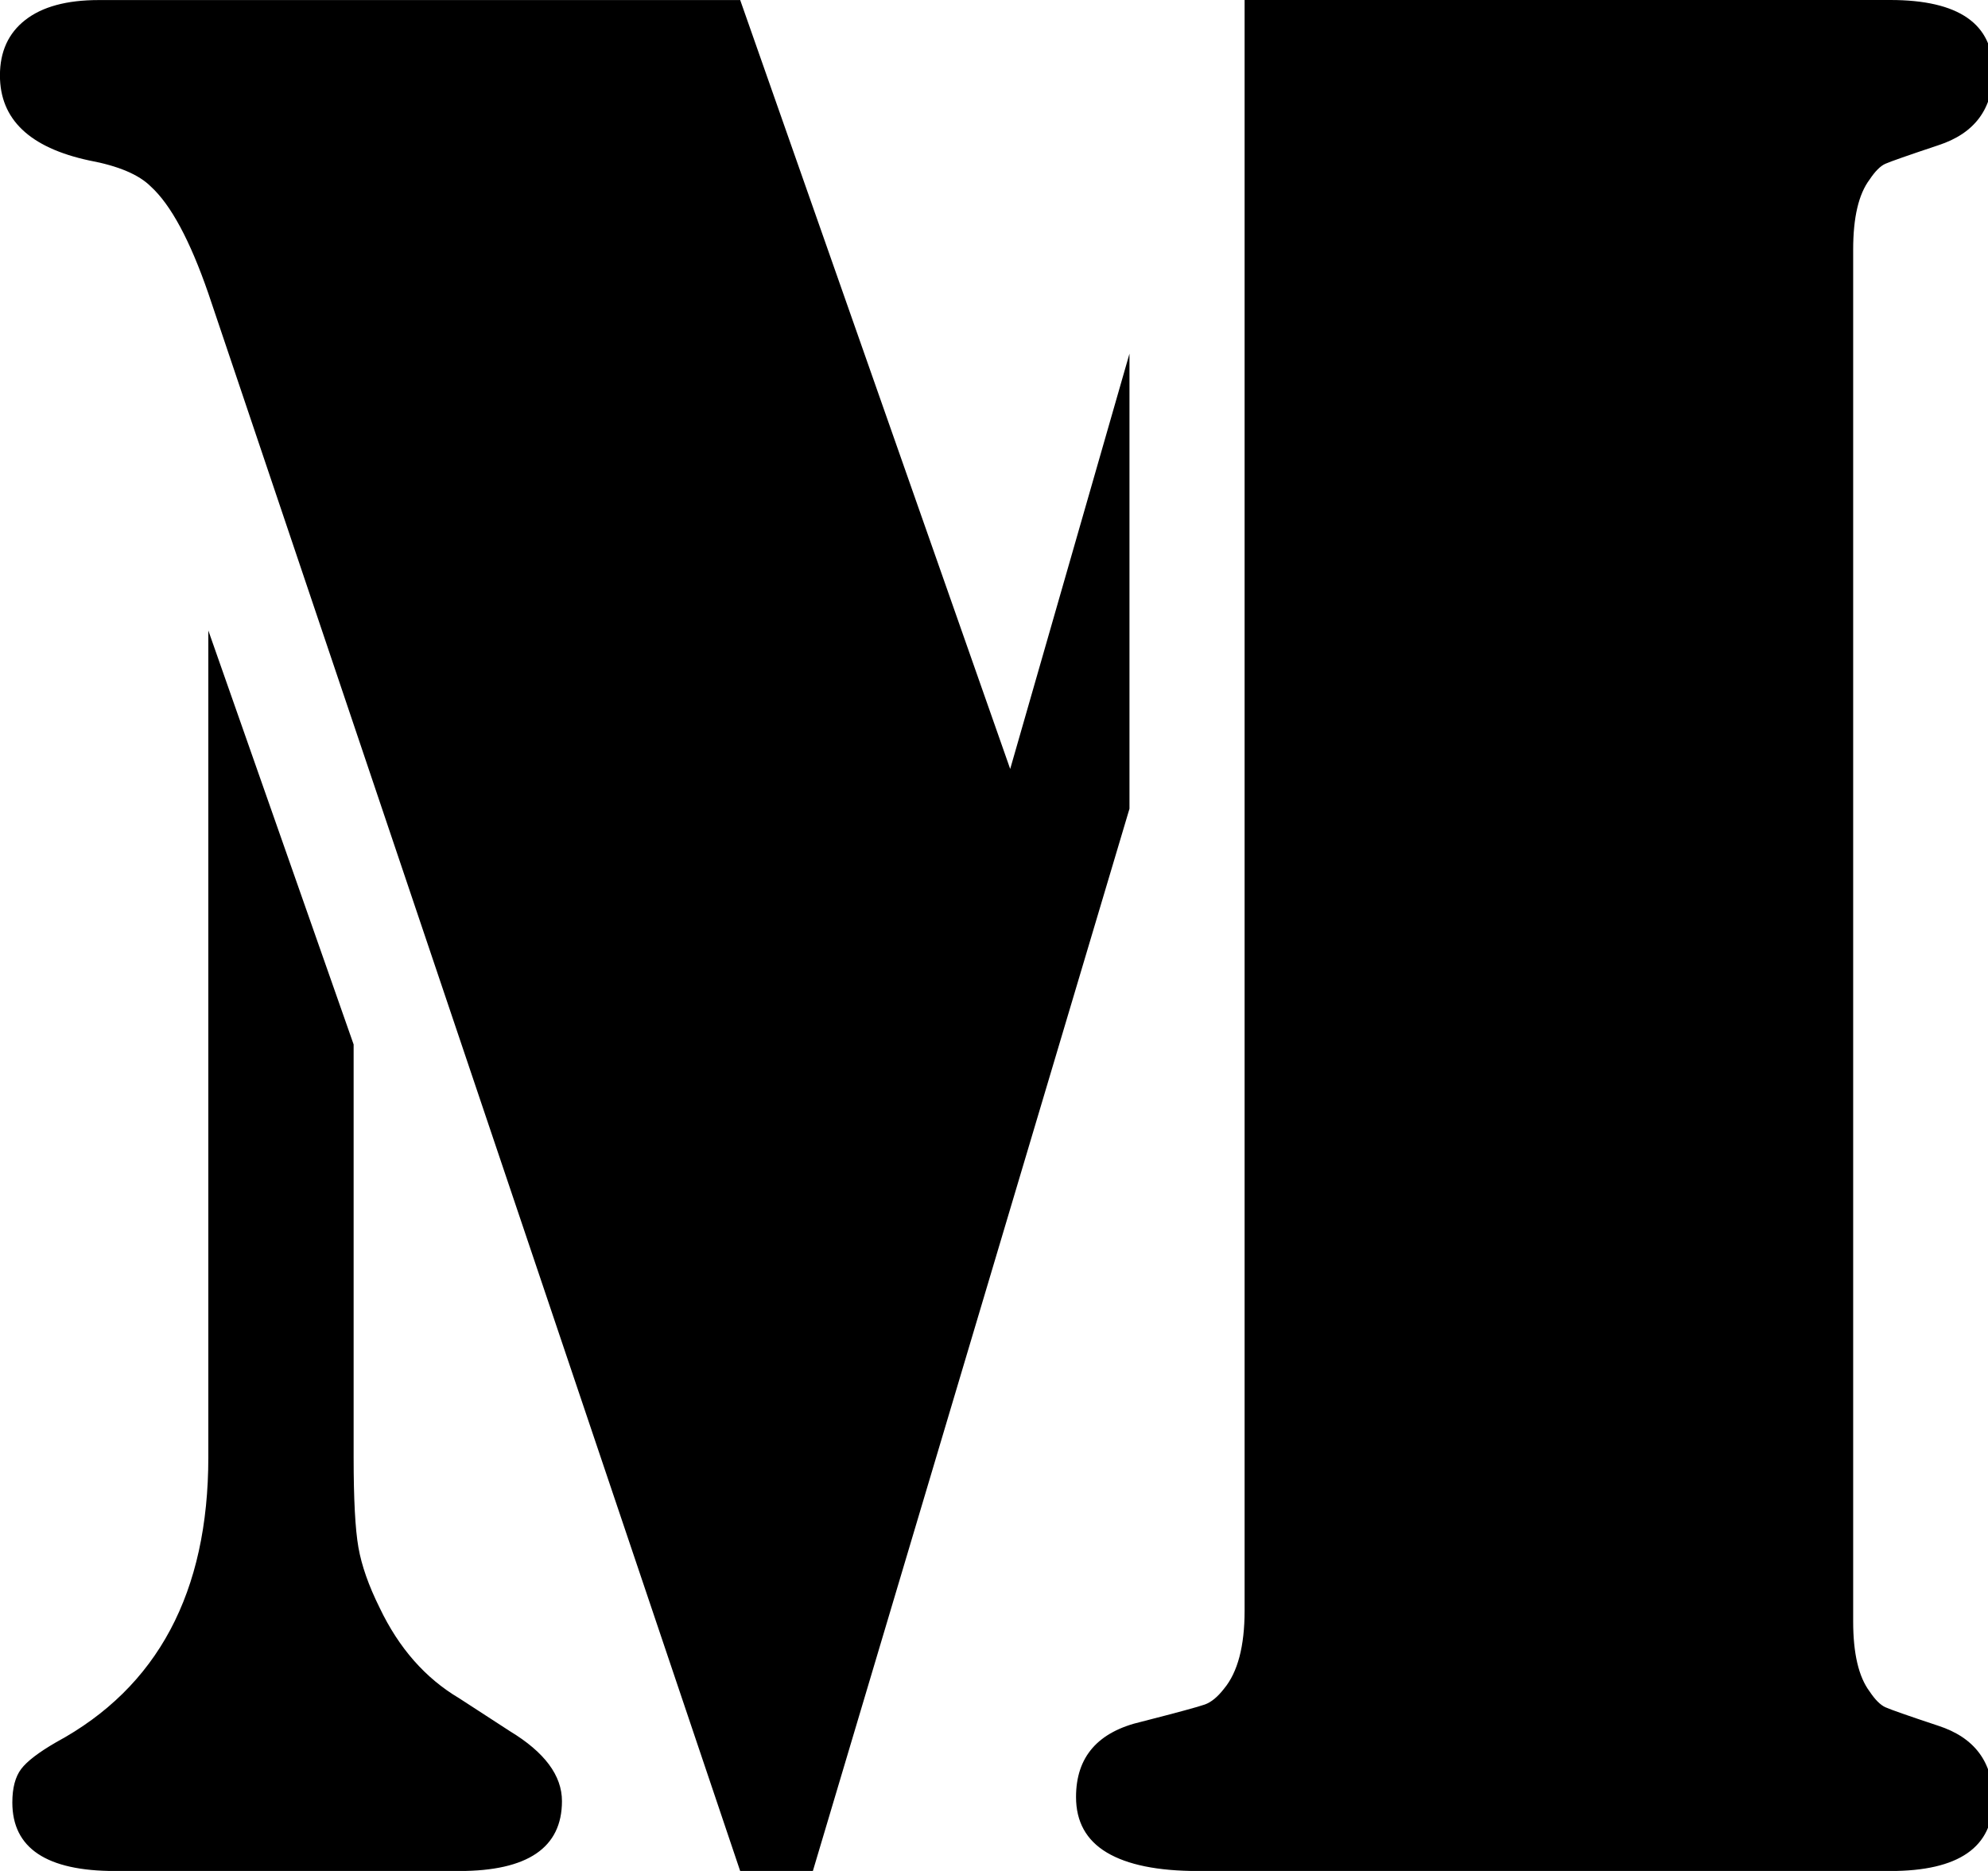 <!-- Generated by IcoMoon.io -->
<svg version="1.1" xmlns="http://www.w3.org/2000/svg" width="34" height="32" viewBox="0 0 34 32">
<path d="M12.659 0l4.618 13.152 2.040-7.103v7.783l-5.415 18.169h-1.243l-9.096-26.983c-0.313-0.906-0.641-1.516-0.985-1.829-0.203-0.203-0.555-0.352-1.055-0.445-1.016-0.219-1.524-0.703-1.524-1.454 0-0.406 0.144-0.723 0.434-0.949s0.707-0.34 1.254-0.34h10.971zM3.563 10.784l2.485 7.080v7.056c0 0.719 0.027 1.235 0.082 1.547s0.176 0.656 0.363 1.032c0.328 0.688 0.781 1.204 1.36 1.547l0.867 0.563c0.594 0.36 0.891 0.758 0.891 1.196 0 0.797-0.586 1.196-1.758 1.196h-5.884c-1.172 0-1.758-0.39-1.758-1.172 0-0.25 0.051-0.441 0.152-0.574s0.301-0.285 0.598-0.457c1.735-0.938 2.602-2.563 2.602-4.876v-14.136zM21.286 0h11.042c1.172 0 1.758 0.407 1.758 1.219 0 0.641-0.313 1.063-0.938 1.266-0.516 0.172-0.817 0.278-0.903 0.316s-0.176 0.129-0.27 0.27c-0.188 0.25-0.281 0.649-0.281 1.196v23.467c0 0.547 0.094 0.946 0.281 1.196 0.094 0.141 0.184 0.231 0.27 0.27s0.387 0.145 0.903 0.316c0.625 0.203 0.938 0.625 0.938 1.266 0 0.813-0.586 1.219-1.758 1.219h-11.839c-0.688 0-1.207-0.106-1.559-0.316s-0.527-0.527-0.527-0.95c0-0.688 0.375-1.117 1.125-1.289 0.609-0.156 0.969-0.254 1.078-0.293s0.219-0.129 0.328-0.27c0.234-0.281 0.352-0.727 0.352-1.336v-27.546z"></path>
</svg>
